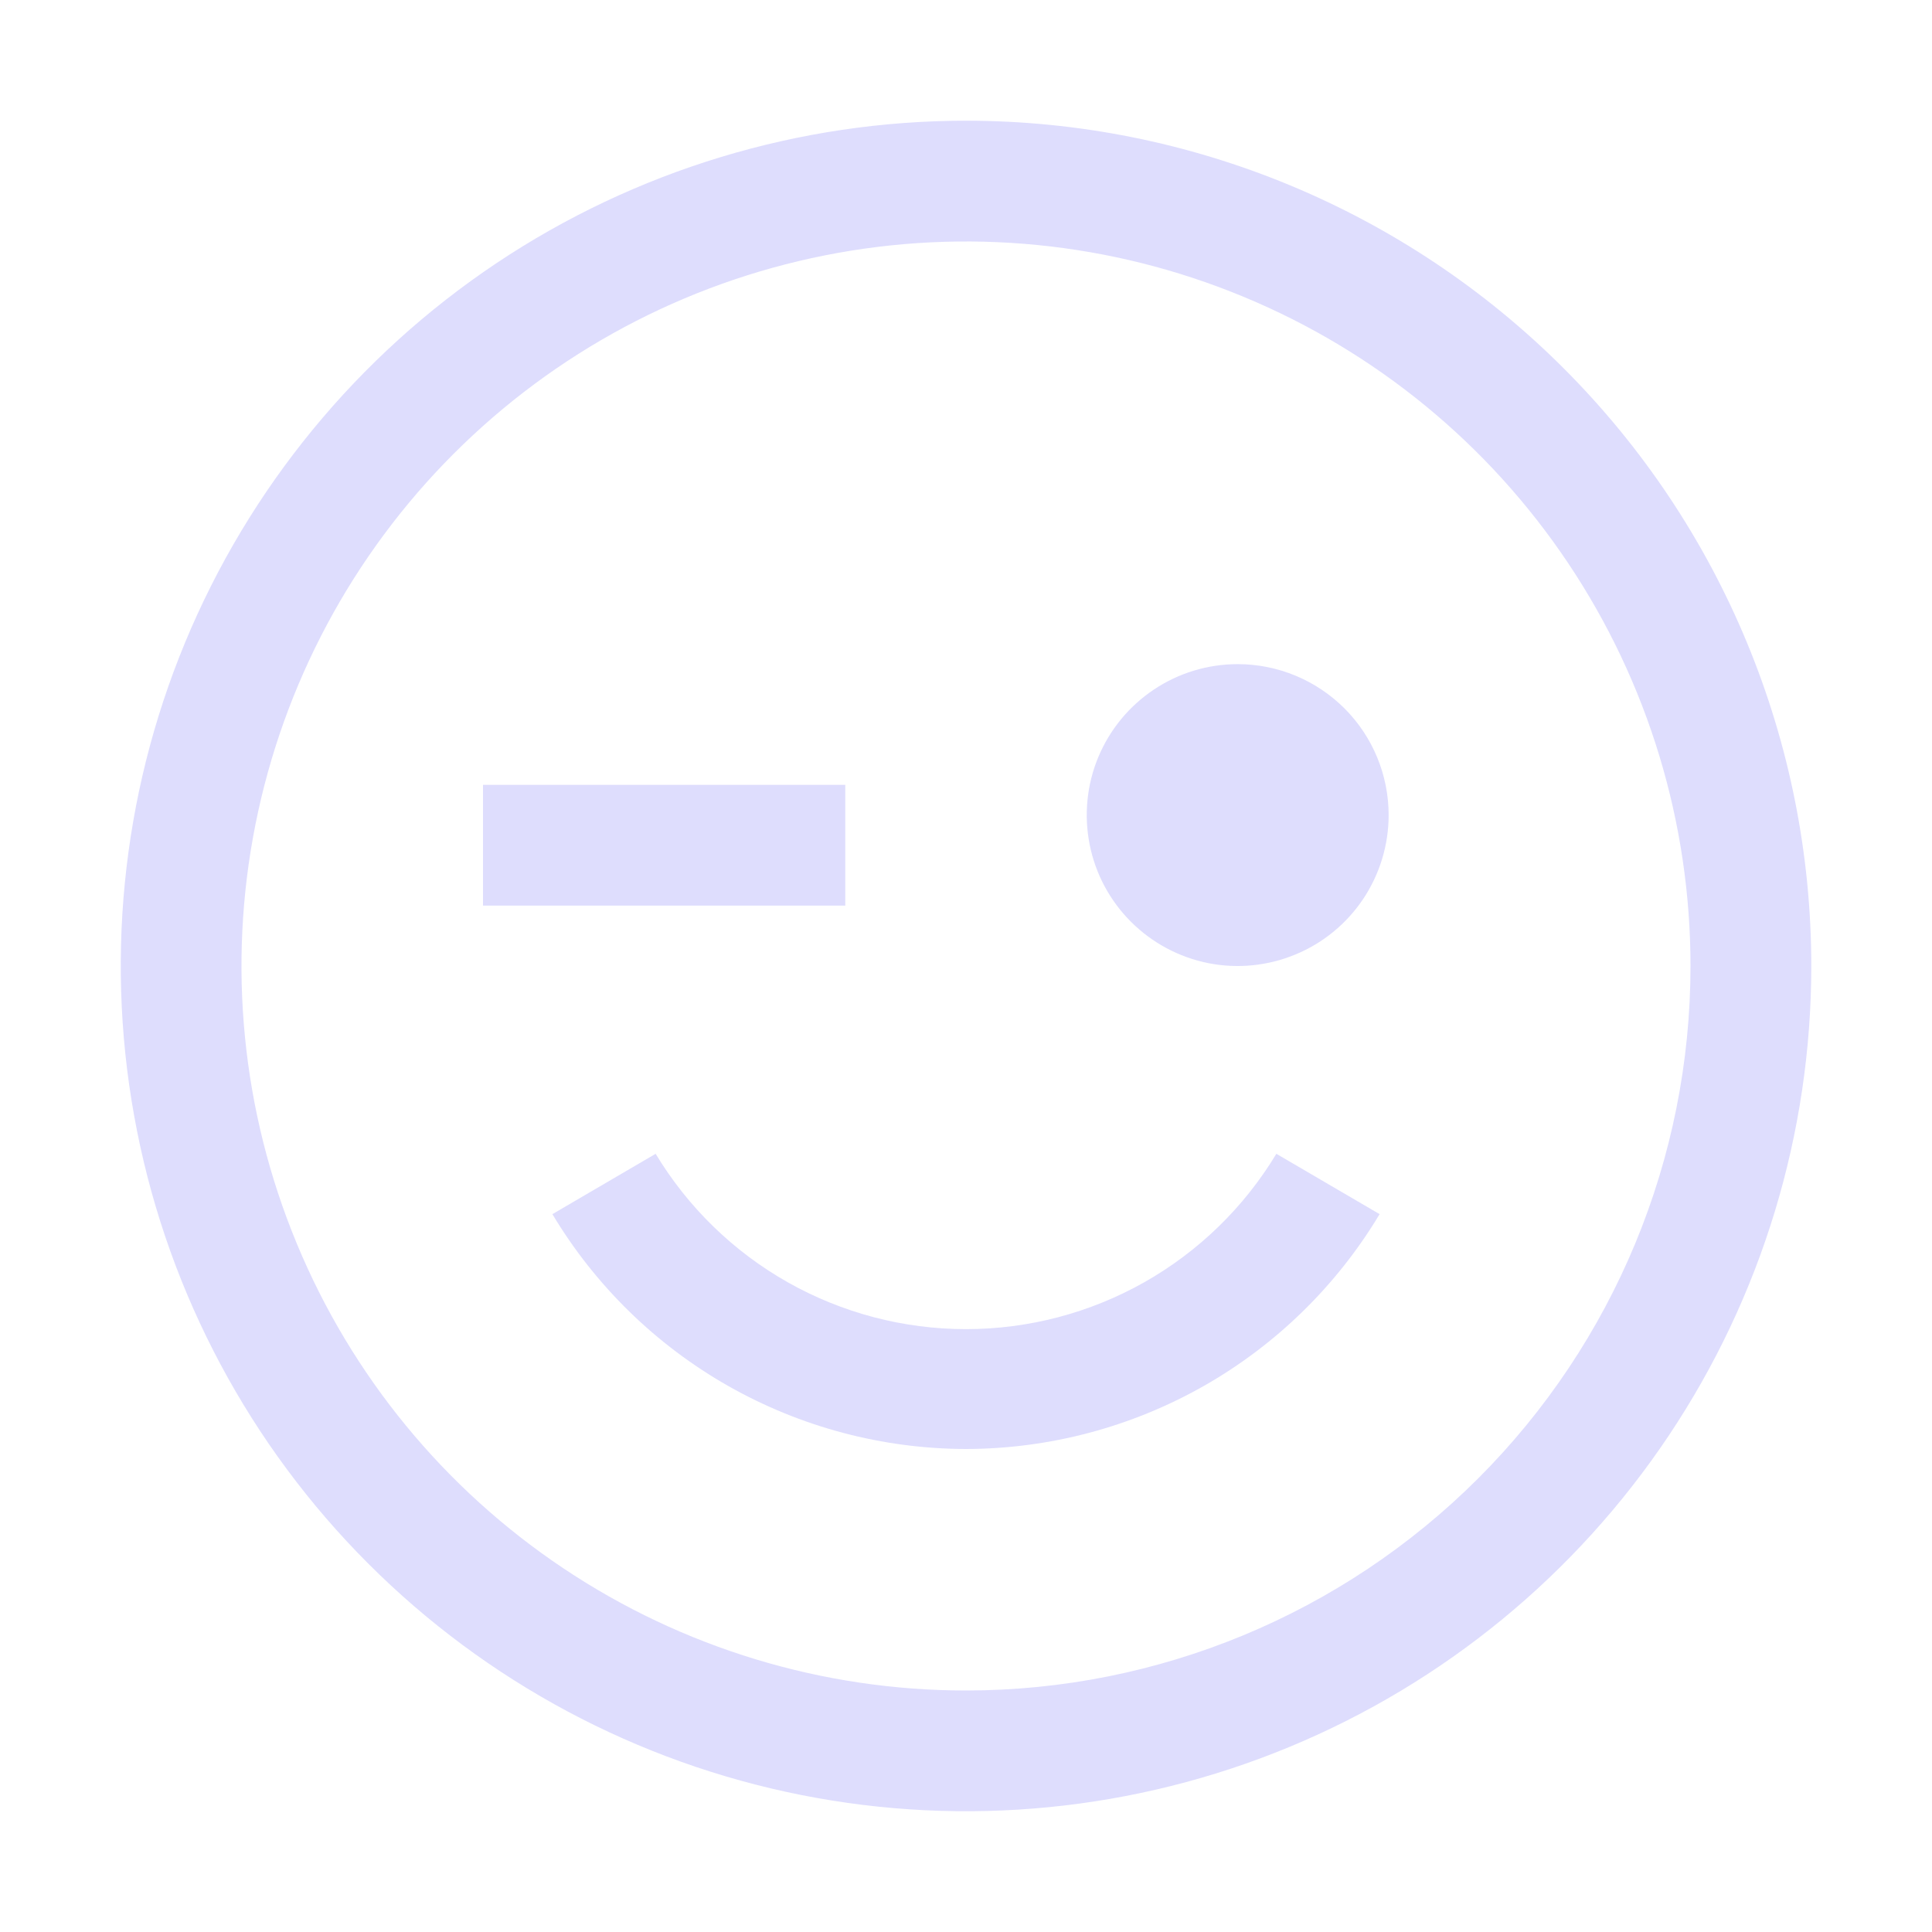 <svg width="25" height="25" viewBox="0 0 25 25" fill="none" xmlns="http://www.w3.org/2000/svg">
<path d="M12.5 1.562C10.337 1.562 8.222 2.204 6.423 3.406C4.625 4.608 3.223 6.316 2.395 8.314C1.567 10.313 1.351 12.512 1.773 14.634C2.195 16.756 3.236 18.704 4.766 20.234C6.296 21.764 8.245 22.805 10.366 23.227C12.488 23.649 14.687 23.433 16.686 22.605C18.684 21.777 20.392 20.375 21.594 18.576C22.796 16.778 23.438 14.663 23.438 12.5C23.438 9.599 22.285 6.817 20.234 4.766C18.183 2.715 15.401 1.562 12.5 1.562ZM12.5 21.875C10.646 21.875 8.833 21.325 7.292 20.295C5.75 19.265 4.548 17.801 3.839 16.088C3.129 14.375 2.943 12.49 3.305 10.671C3.667 8.852 4.56 7.182 5.871 5.871C7.182 4.56 8.852 3.667 10.671 3.305C12.49 2.943 14.375 3.129 16.088 3.839C17.801 4.548 19.265 5.75 20.295 7.292C21.325 8.833 21.875 10.646 21.875 12.5C21.875 14.986 20.887 17.371 19.129 19.129C17.371 20.887 14.986 21.875 12.5 21.875Z" fill="#DEDDFD"/>
<path d="M16.016 8.594C15.629 8.594 15.252 8.708 14.931 8.923C14.609 9.138 14.359 9.443 14.211 9.799C14.063 10.156 14.025 10.549 14.1 10.928C14.175 11.307 14.361 11.655 14.635 11.928C14.908 12.201 15.256 12.387 15.635 12.463C16.014 12.538 16.406 12.499 16.763 12.351C17.12 12.204 17.425 11.953 17.64 11.632C17.854 11.311 17.969 10.933 17.969 10.547C17.969 10.029 17.763 9.532 17.397 9.166C17.03 8.8 16.534 8.594 16.016 8.594ZM6.25 10.156H10.938V11.719H6.25V10.156ZM12.5 18.75C13.578 18.748 14.638 18.467 15.576 17.935C16.514 17.402 17.297 16.636 17.852 15.711L16.516 14.93C16.099 15.622 15.51 16.195 14.806 16.593C14.103 16.99 13.308 17.199 12.5 17.199C11.692 17.199 10.897 16.99 10.194 16.593C9.49 16.195 8.901 15.622 8.484 14.93L7.148 15.711C7.702 16.636 8.486 17.402 9.424 17.935C10.362 18.467 11.422 18.748 12.5 18.75Z" fill="#DEDDFD"/>
</svg>
